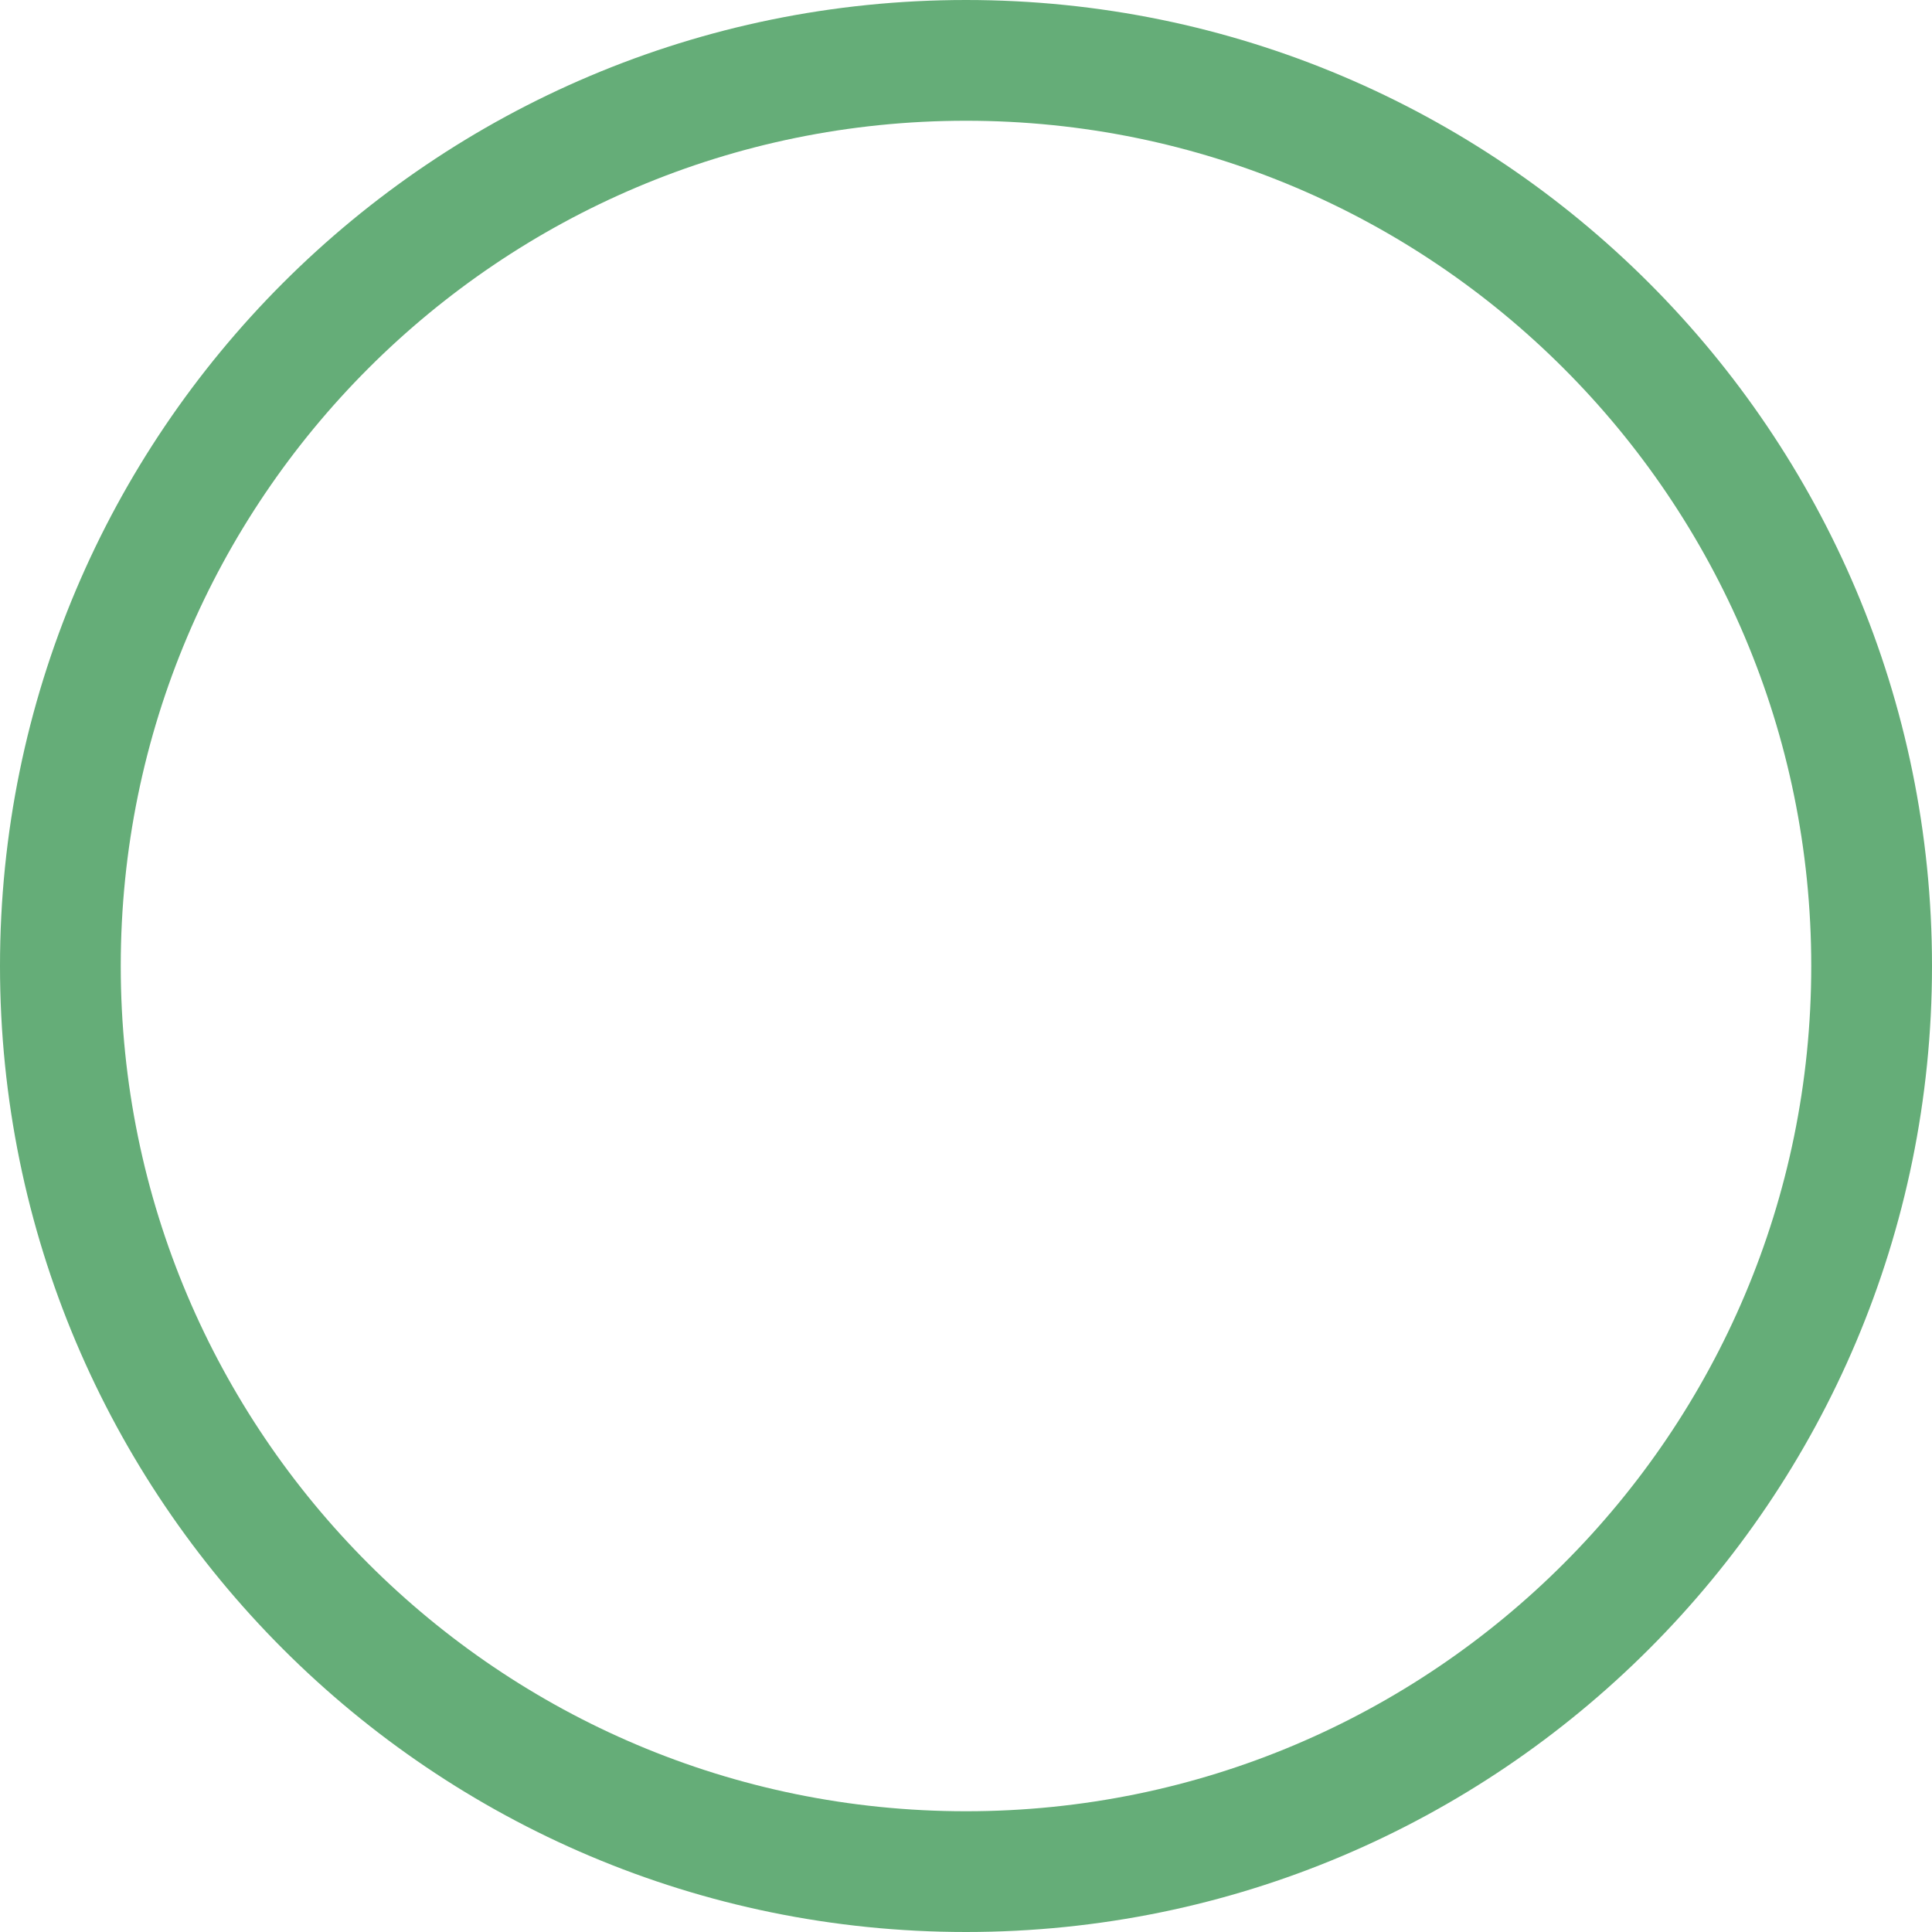 <svg class="qY_pAA" xmlns="http://www.w3.org/2000/svg" viewBox="0 0 64 64" style="overflow: hidden; width: 136.044px; height: 136.044px;">
  <defs>
    <clipPath id="__id61">
      <path d="M32,0C14.33,0 0,14.33 0,32C0,49.67 14.33,64 32,64C49.67,64 64,49.67 64,32C64,14.33 49.67,0 32,0Z"/>
    </clipPath>
  </defs>
  <path d="M32,0C14.33,0 0,14.33 0,32C0,49.67 14.33,64 32,64C49.67,64 64,49.67 64,32C64,14.33 49.67,0 32,0Z" stroke="#65ad78" stroke-width="8" stroke-linecap="butt" clip-path="url(#__id61)" fill="none" vector-effect="non-scaling-stroke"/>
</svg>
